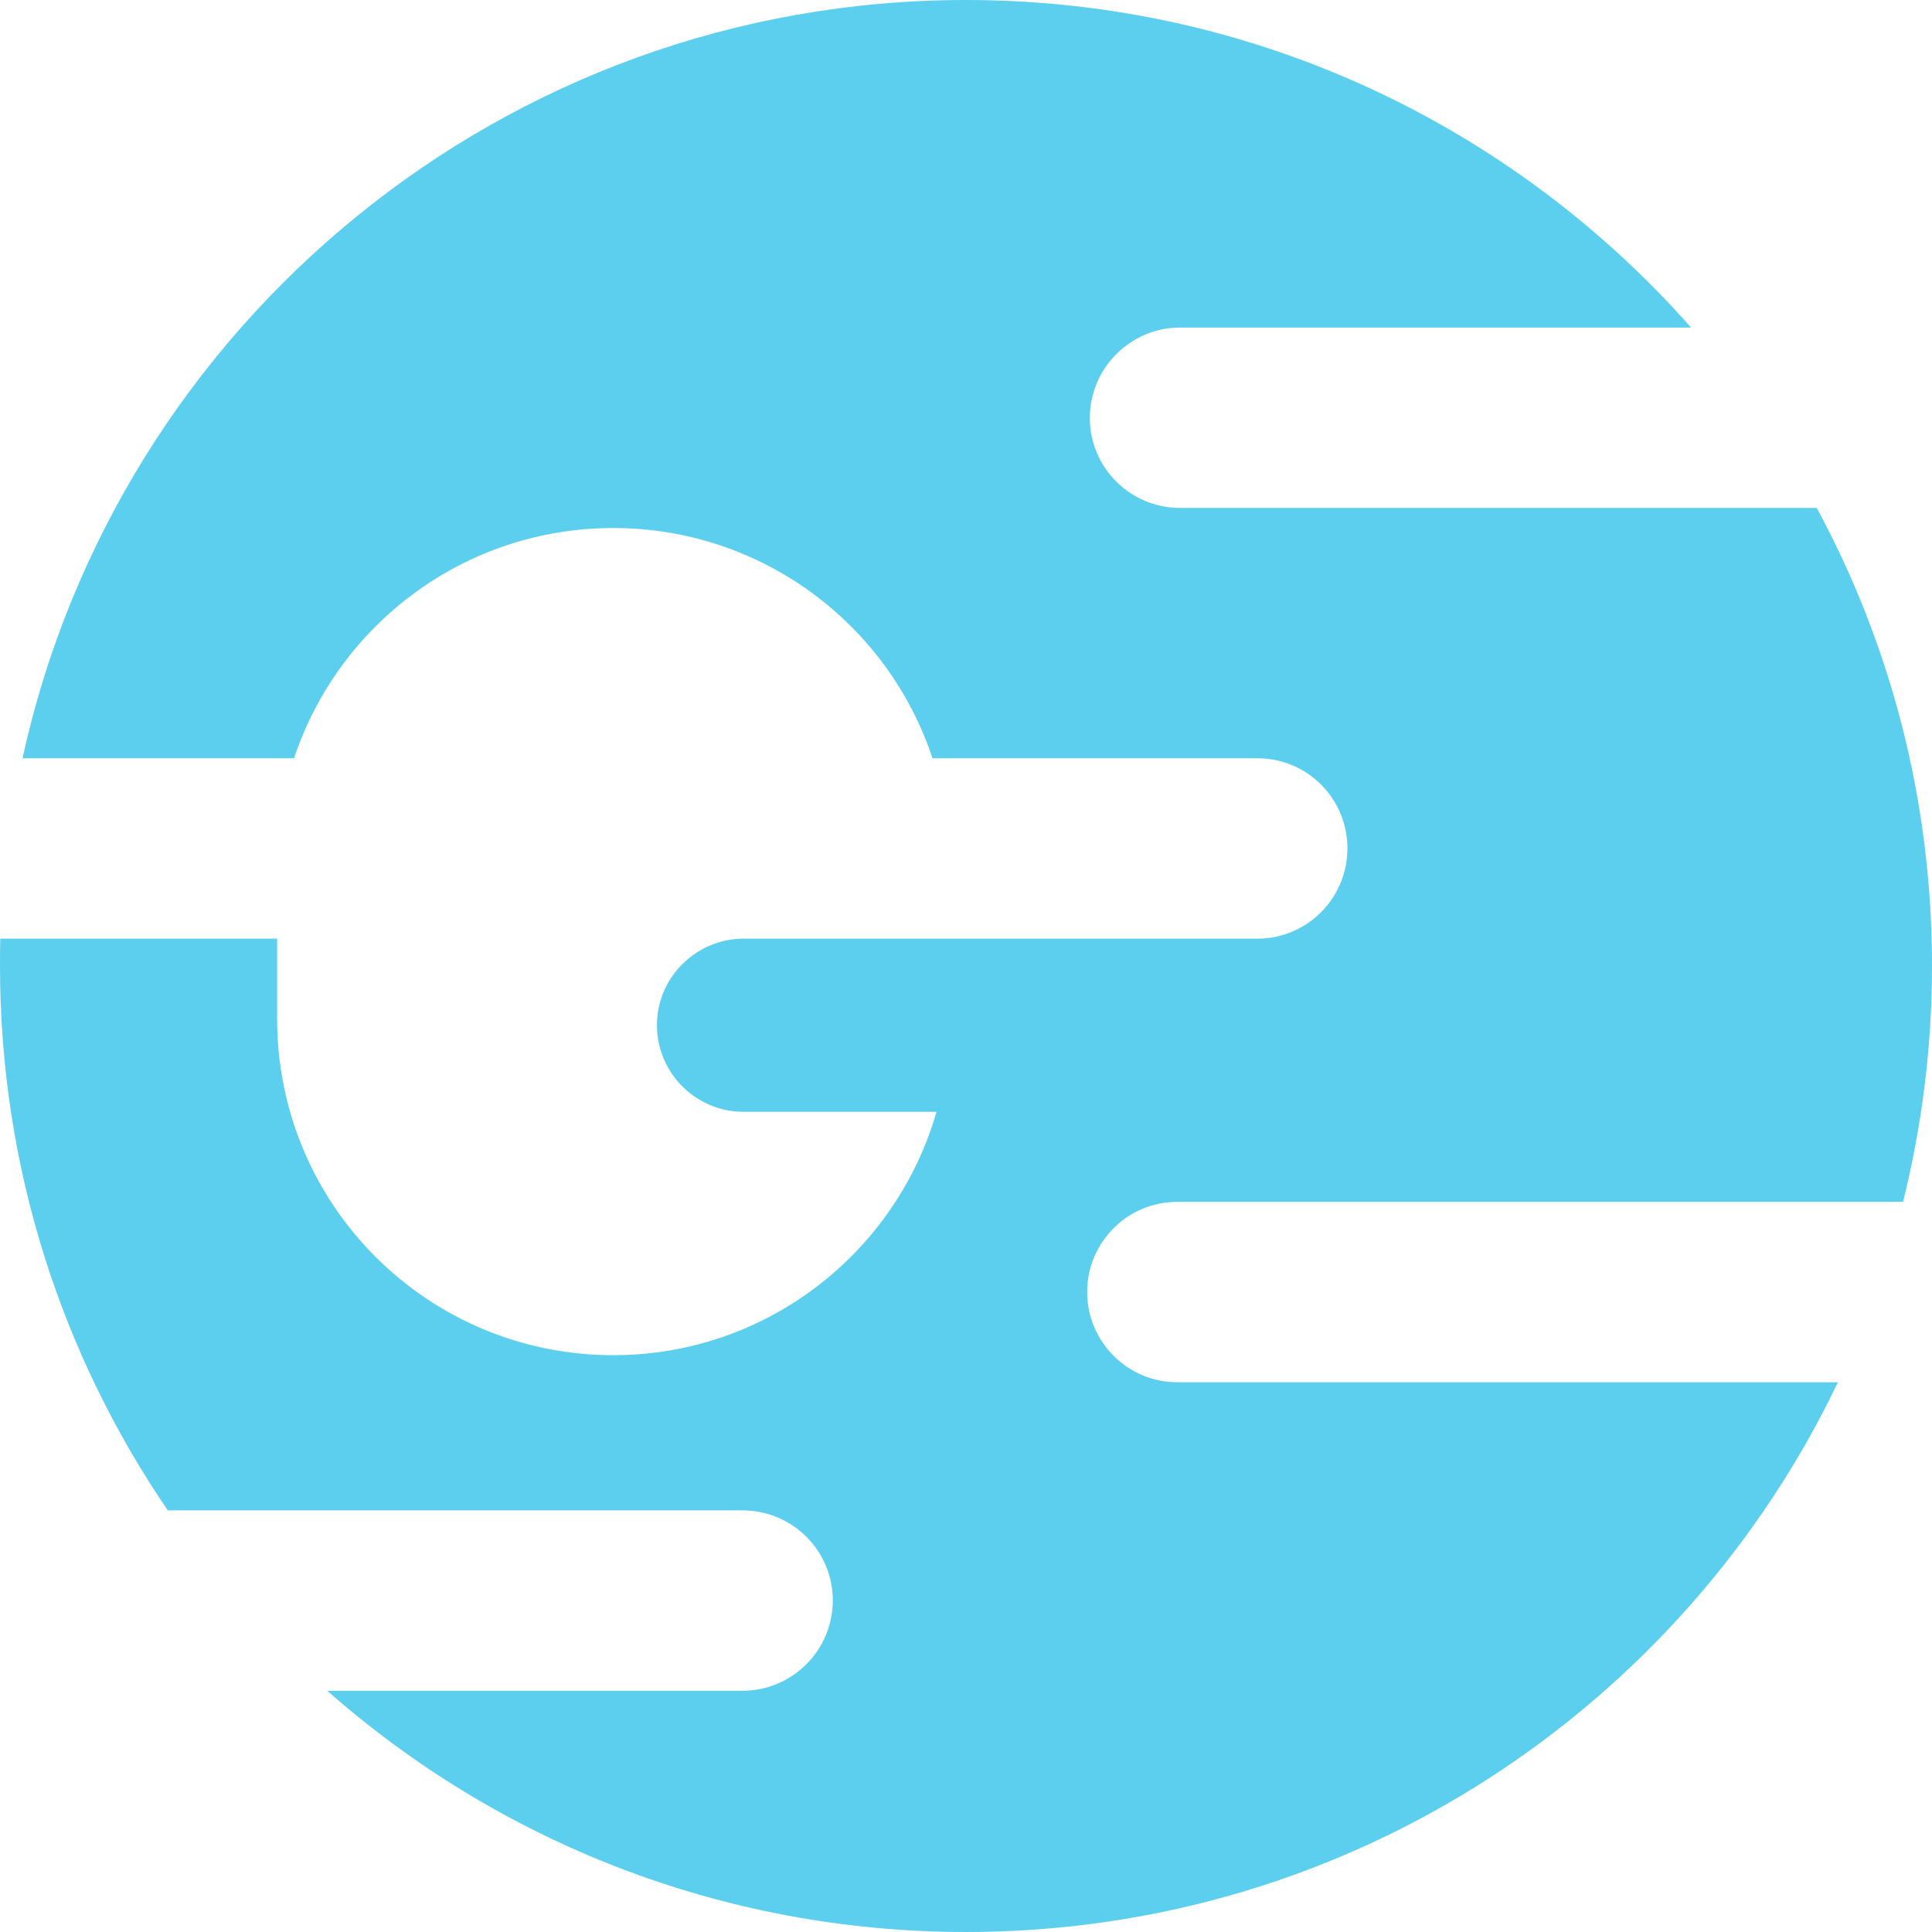 <?xml version="1.0" encoding="utf-8"?>
<!-- Generator: Adobe Illustrator 19.0.0, SVG Export Plug-In . SVG Version: 6.00 Build 0)  -->
<svg version="1.1" id="Capa_1" xmlns="http://www.w3.org/2000/svg" xmlns:xlink="http://www.w3.org/1999/xlink" x="0px" y="0px"
	 viewBox="62 61.1 720.8 720.8" style="enable-background:new 62 61.1 720.8 720.8;" xml:space="preserve">
<style type="text/css">
	.st0{display:none;}
	.st1{display:inline;fill:#606060;}
	.st2{fill:#5CCFEE;}
</style>
<g id="m" class="st0">
	<rect x="965.5" y="263.4" class="st1" width="624.5" height="699.6"/>
</g>
<g>
	<path class="st2" d="M477.5,519.3c-6.1,6.1-9.9,14.5-9.9,23.8c0,18.6,15.1,33.7,33.6,33.7h246.5c-58,121.3-181.9,205.1-325.3,205.1
		c-91.3,0-174.8-34-238.3-90H339c18.6,0,33.7-15.1,33.7-33.7c0-18.6-15.1-33.6-33.7-33.6H124.6C85.1,566.7,62,496.8,62,421.5
		c0-3.4,0-6.8,0.1-10.2h103.3v30c0,34.6,14,66,36.7,88.7c22.7,22.7,54.1,36.7,88.7,36.7c57.2,0,105.5-38.3,120.6-90.8h-72
		c-17.8,0-32.3-14.5-32.3-32.3c0-8.9,3.6-17,9.5-22.8c5.8-5.8,13.9-9.5,22.8-9.5h191.7c18.6,0,33.6-15.1,33.6-33.7
		s-15-33.6-33.6-33.6H409.9c-16.5-49.9-63.6-85.9-119.1-85.9s-102.5,36-119.1,85.9H70.4C105.8,182.2,250,61.1,422.4,61.1
		c107.7,0,204.4,47.3,270.5,122.2H502.3c-9.3,0-17.7,3.8-23.8,9.9c-6.1,6.1-9.9,14.5-9.9,23.8c0,18.6,15.1,33.6,33.7,33.6h237.5
		c27.5,50.9,43,109,43,170.9c0,30.4-3.8,59.8-10.8,88H501.3C492,509.5,483.5,513.2,477.5,519.3z"/>
</g>
</svg>
